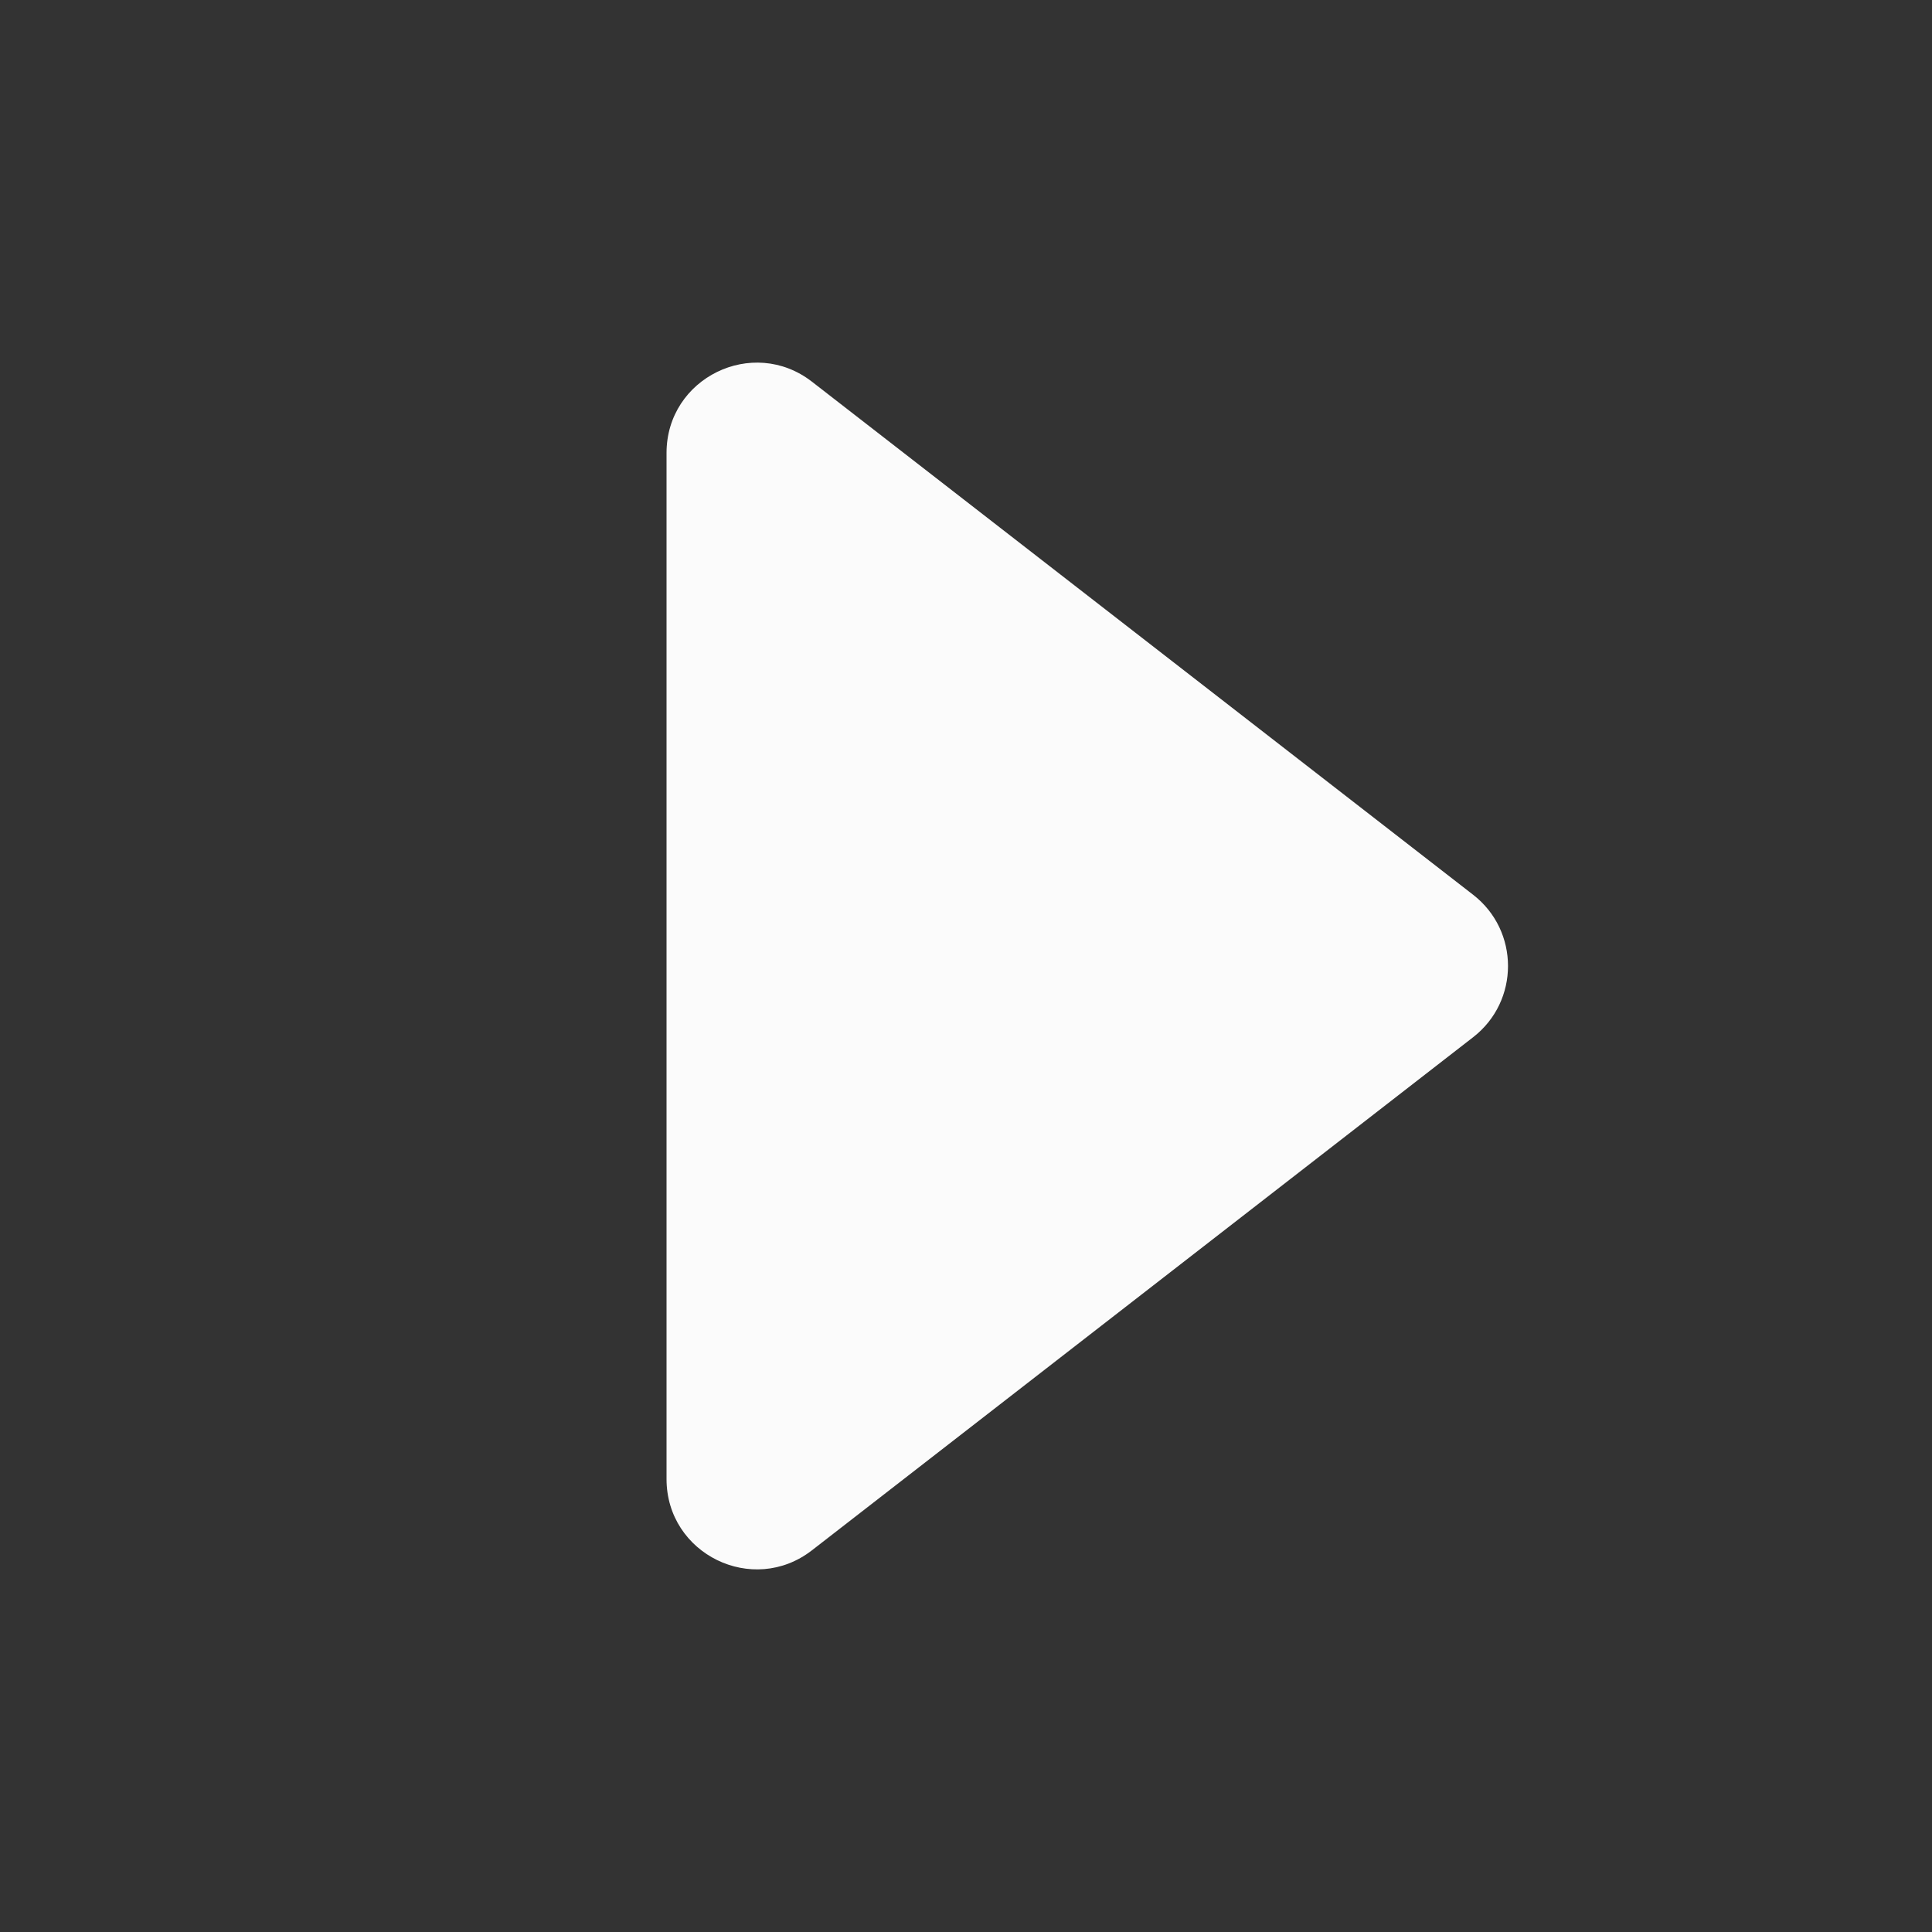 <svg width="80" height="80" viewBox="0 0 80 80" fill="none" xmlns="http://www.w3.org/2000/svg">
<rect x="0" y="0" width="80" height="80" fill="#333333" stroke="none"/>
<path d="M60.999 37.05C62.925 38.545 62.925 41.455 60.999 42.949L33.622 64.194C31.169 66.098 27.6 64.35 27.6 61.245L27.6 18.755C27.6 15.65 31.169 13.902 33.622 15.806L60.999 37.05Z" fill="#FBFBFB"/>
</svg>
